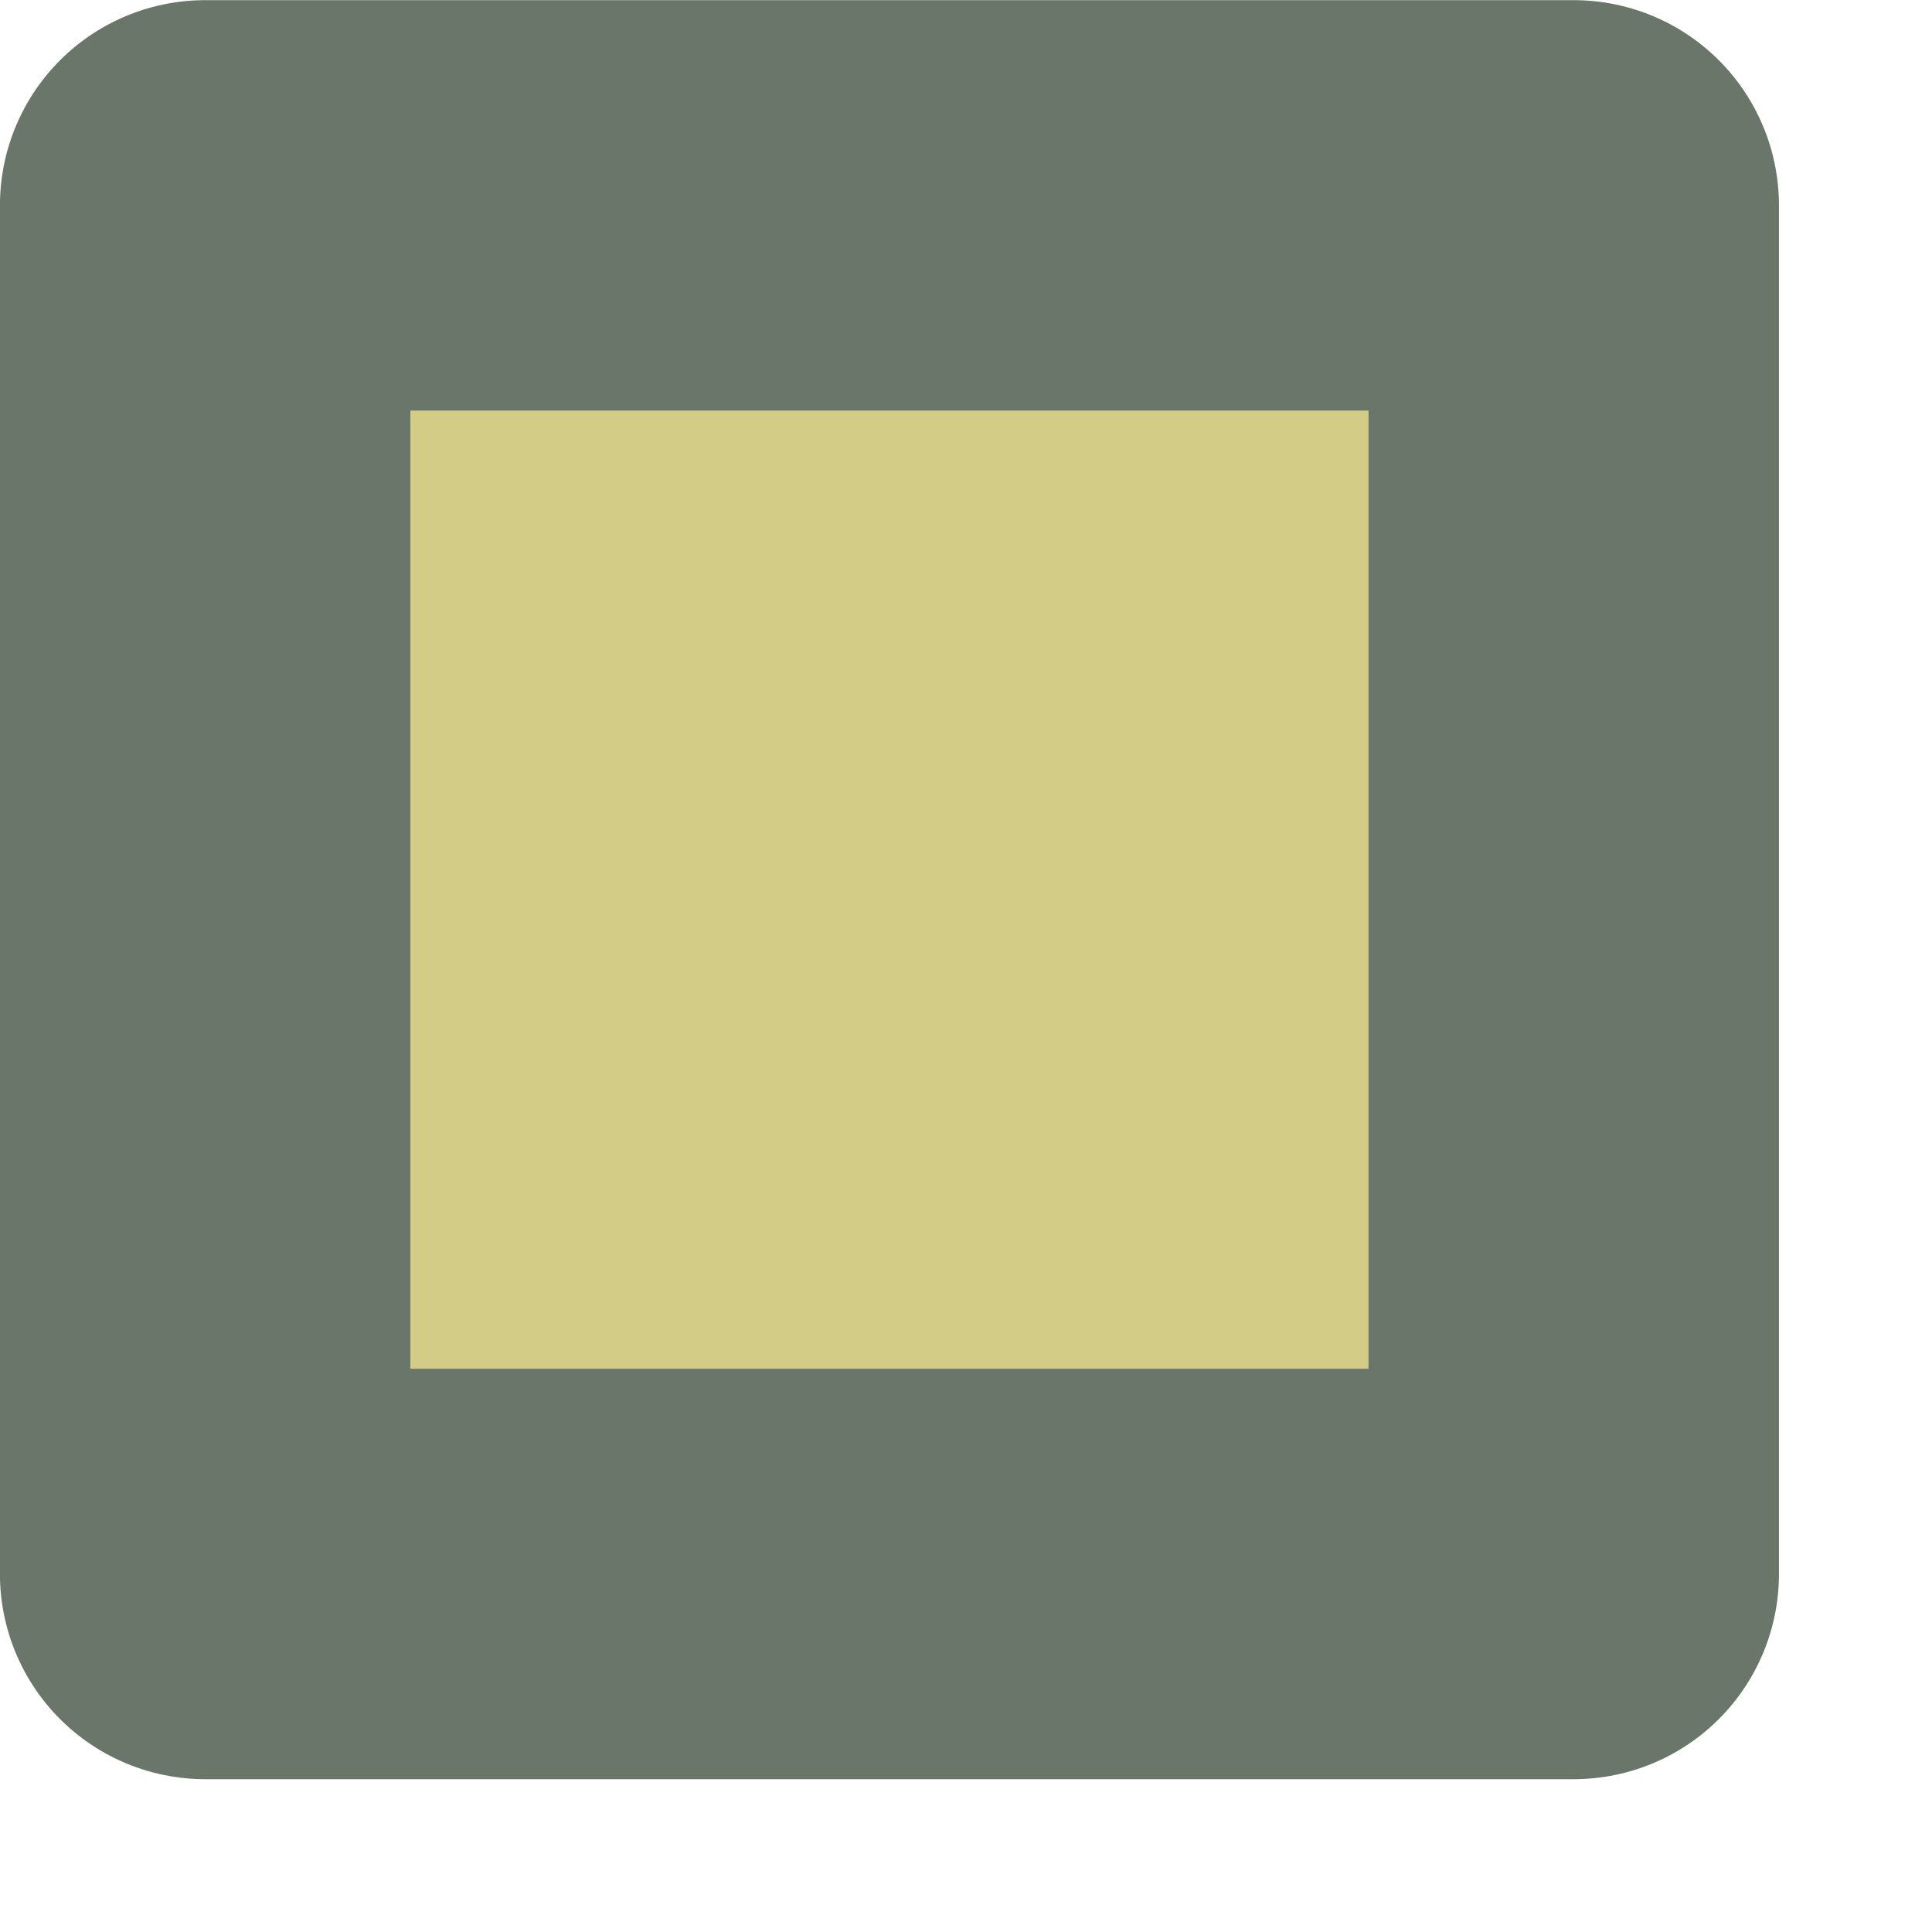 <?xml version="1.0" encoding="UTF-8" standalone="no"?>
<!DOCTYPE svg PUBLIC "-//W3C//DTD SVG 1.1//EN" "http://www.w3.org/Graphics/SVG/1.1/DTD/svg11.dtd">
<svg width="100%" height="100%" viewBox="0 0 8 8" version="1.1" xmlns="http://www.w3.org/2000/svg" xmlns:xlink="http://www.w3.org/1999/xlink" xml:space="preserve" xmlns:serif="http://www.serif.com/" style="fill-rule:evenodd;clip-rule:evenodd;stroke-linecap:round;stroke-linejoin:round;stroke-miterlimit:1.5;">
    <g transform="matrix(1.03,0,0,1.03,0.284,0.219)">
        <rect x="0.549" y="0.613" width="5.502" height="5.502" style="fill:rgb(210,204,134);stroke:rgb(107,118,107);stroke-width:1.65px;"/>
    </g>
</svg>
